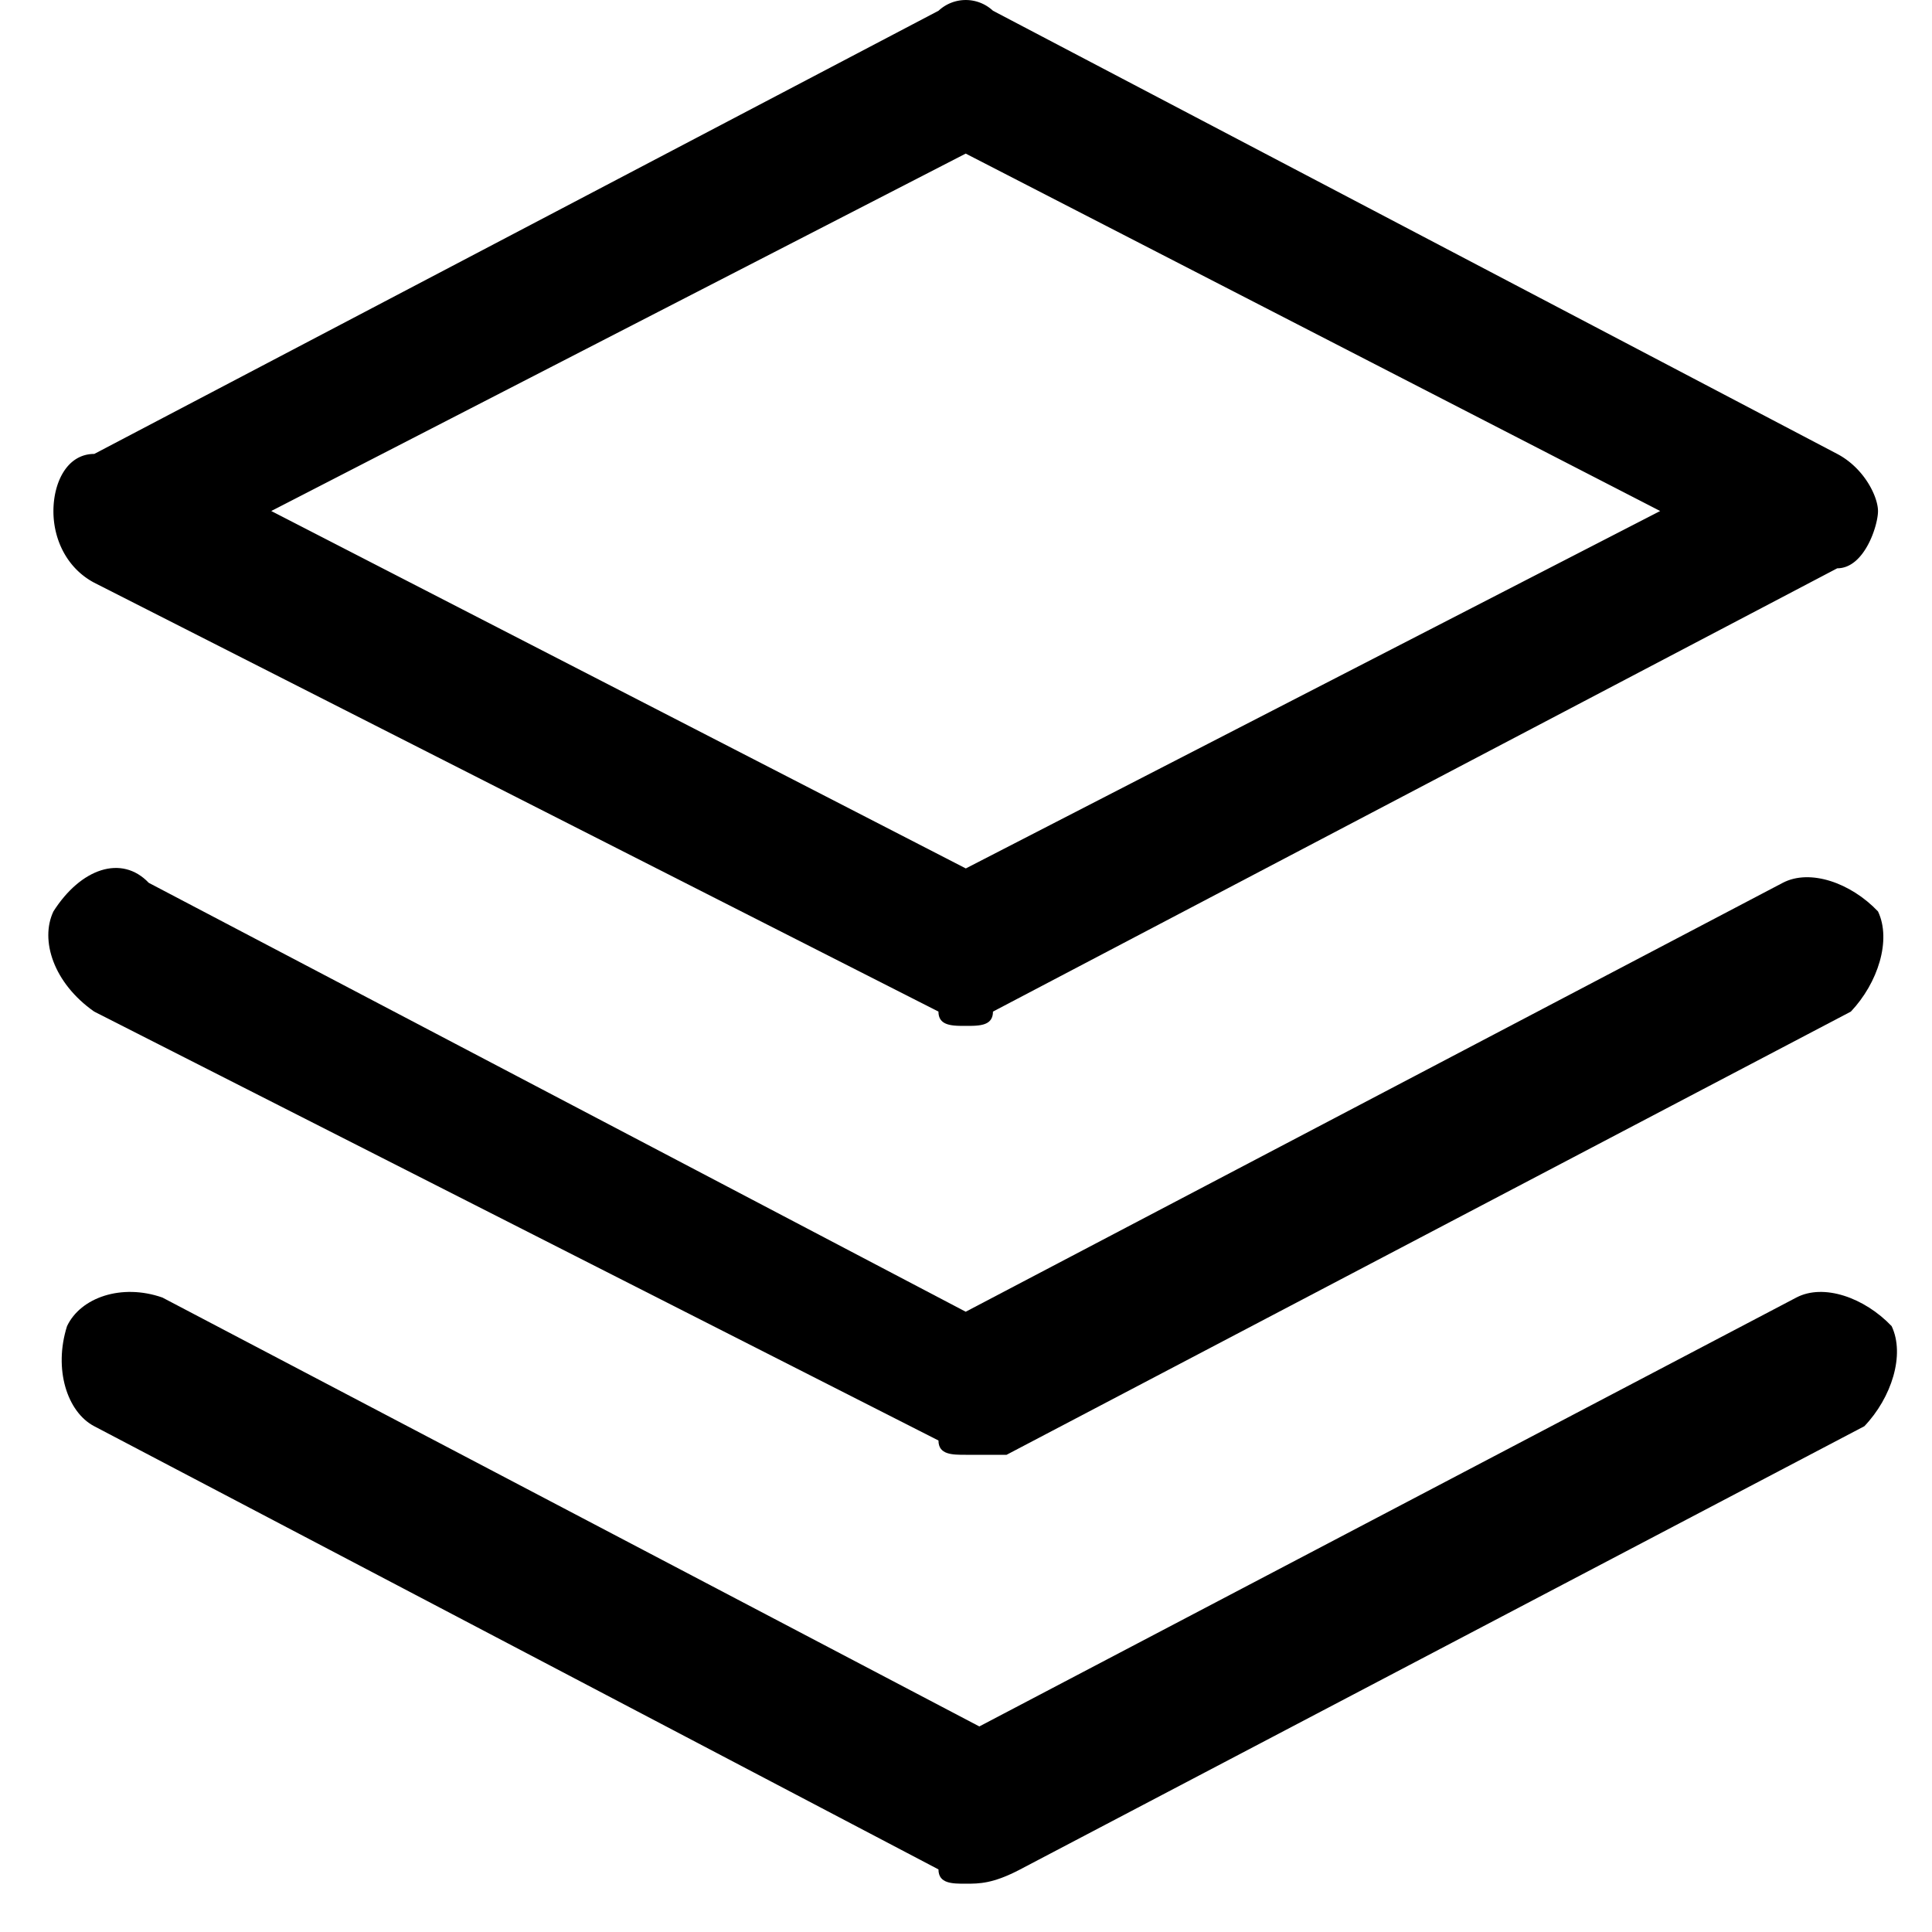 <?xml version="1.0" standalone="no"?><!DOCTYPE svg PUBLIC "-//W3C//DTD SVG 1.1//EN" "http://www.w3.org/Graphics/SVG/1.1/DTD/svg11.dtd"><svg t="1576741587619" class="icon" viewBox="0 0 1024 1024" version="1.1" xmlns="http://www.w3.org/2000/svg" p-id="28496" xmlns:xlink="http://www.w3.org/1999/xlink" width="32" height="32"><defs><style type="text/css"></style></defs><path d="M511.846 543.744c-7.168 0-14.438 0-14.438-7.578l-447.488-227.328c-14.387-7.629-21.606-22.784-21.606-37.888 0-15.206 7.168-30.362 21.658-30.362L497.459 5.683a21.146 21.146 0 0 1 28.826 0l447.488 234.906c14.387 7.578 21.606 22.733 21.606 30.31 0 7.578-7.168 30.31-21.606 30.31l-447.488 234.957c0 7.578-7.168 7.578-14.438 7.578zM143.77 270.848l368.128 189.44 368.026-189.44-368.077-189.44-368.077 189.44z"  p-id="28497"></path><path d="M511.846 771.072c-7.168 0-14.438 0-14.438-7.578l-447.488-227.328c-21.606-15.155-28.826-37.888-21.606-53.094 14.438-22.733 36.096-30.31 50.534-15.155l432.998 227.328 433.05-227.328c14.438-7.578 36.096 0 50.483 15.155 7.219 15.155 0 37.888-14.387 53.094l-447.488 234.906h-21.658z"  p-id="28498"></path><path d="M511.846 998.4c-7.168 0-14.438 0-14.438-7.578l-447.488-234.906c-14.387-7.578-21.606-30.31-14.387-53.043 7.168-15.155 28.877-22.733 50.534-15.155l432.998 227.328 433.05-227.328c14.438-7.578 36.045 0 50.483 15.155 7.219 15.155 0 37.888-14.438 53.043l-447.437 234.906c-14.438 7.578-21.658 7.578-28.877 7.578z"  p-id="28499"></path></svg>